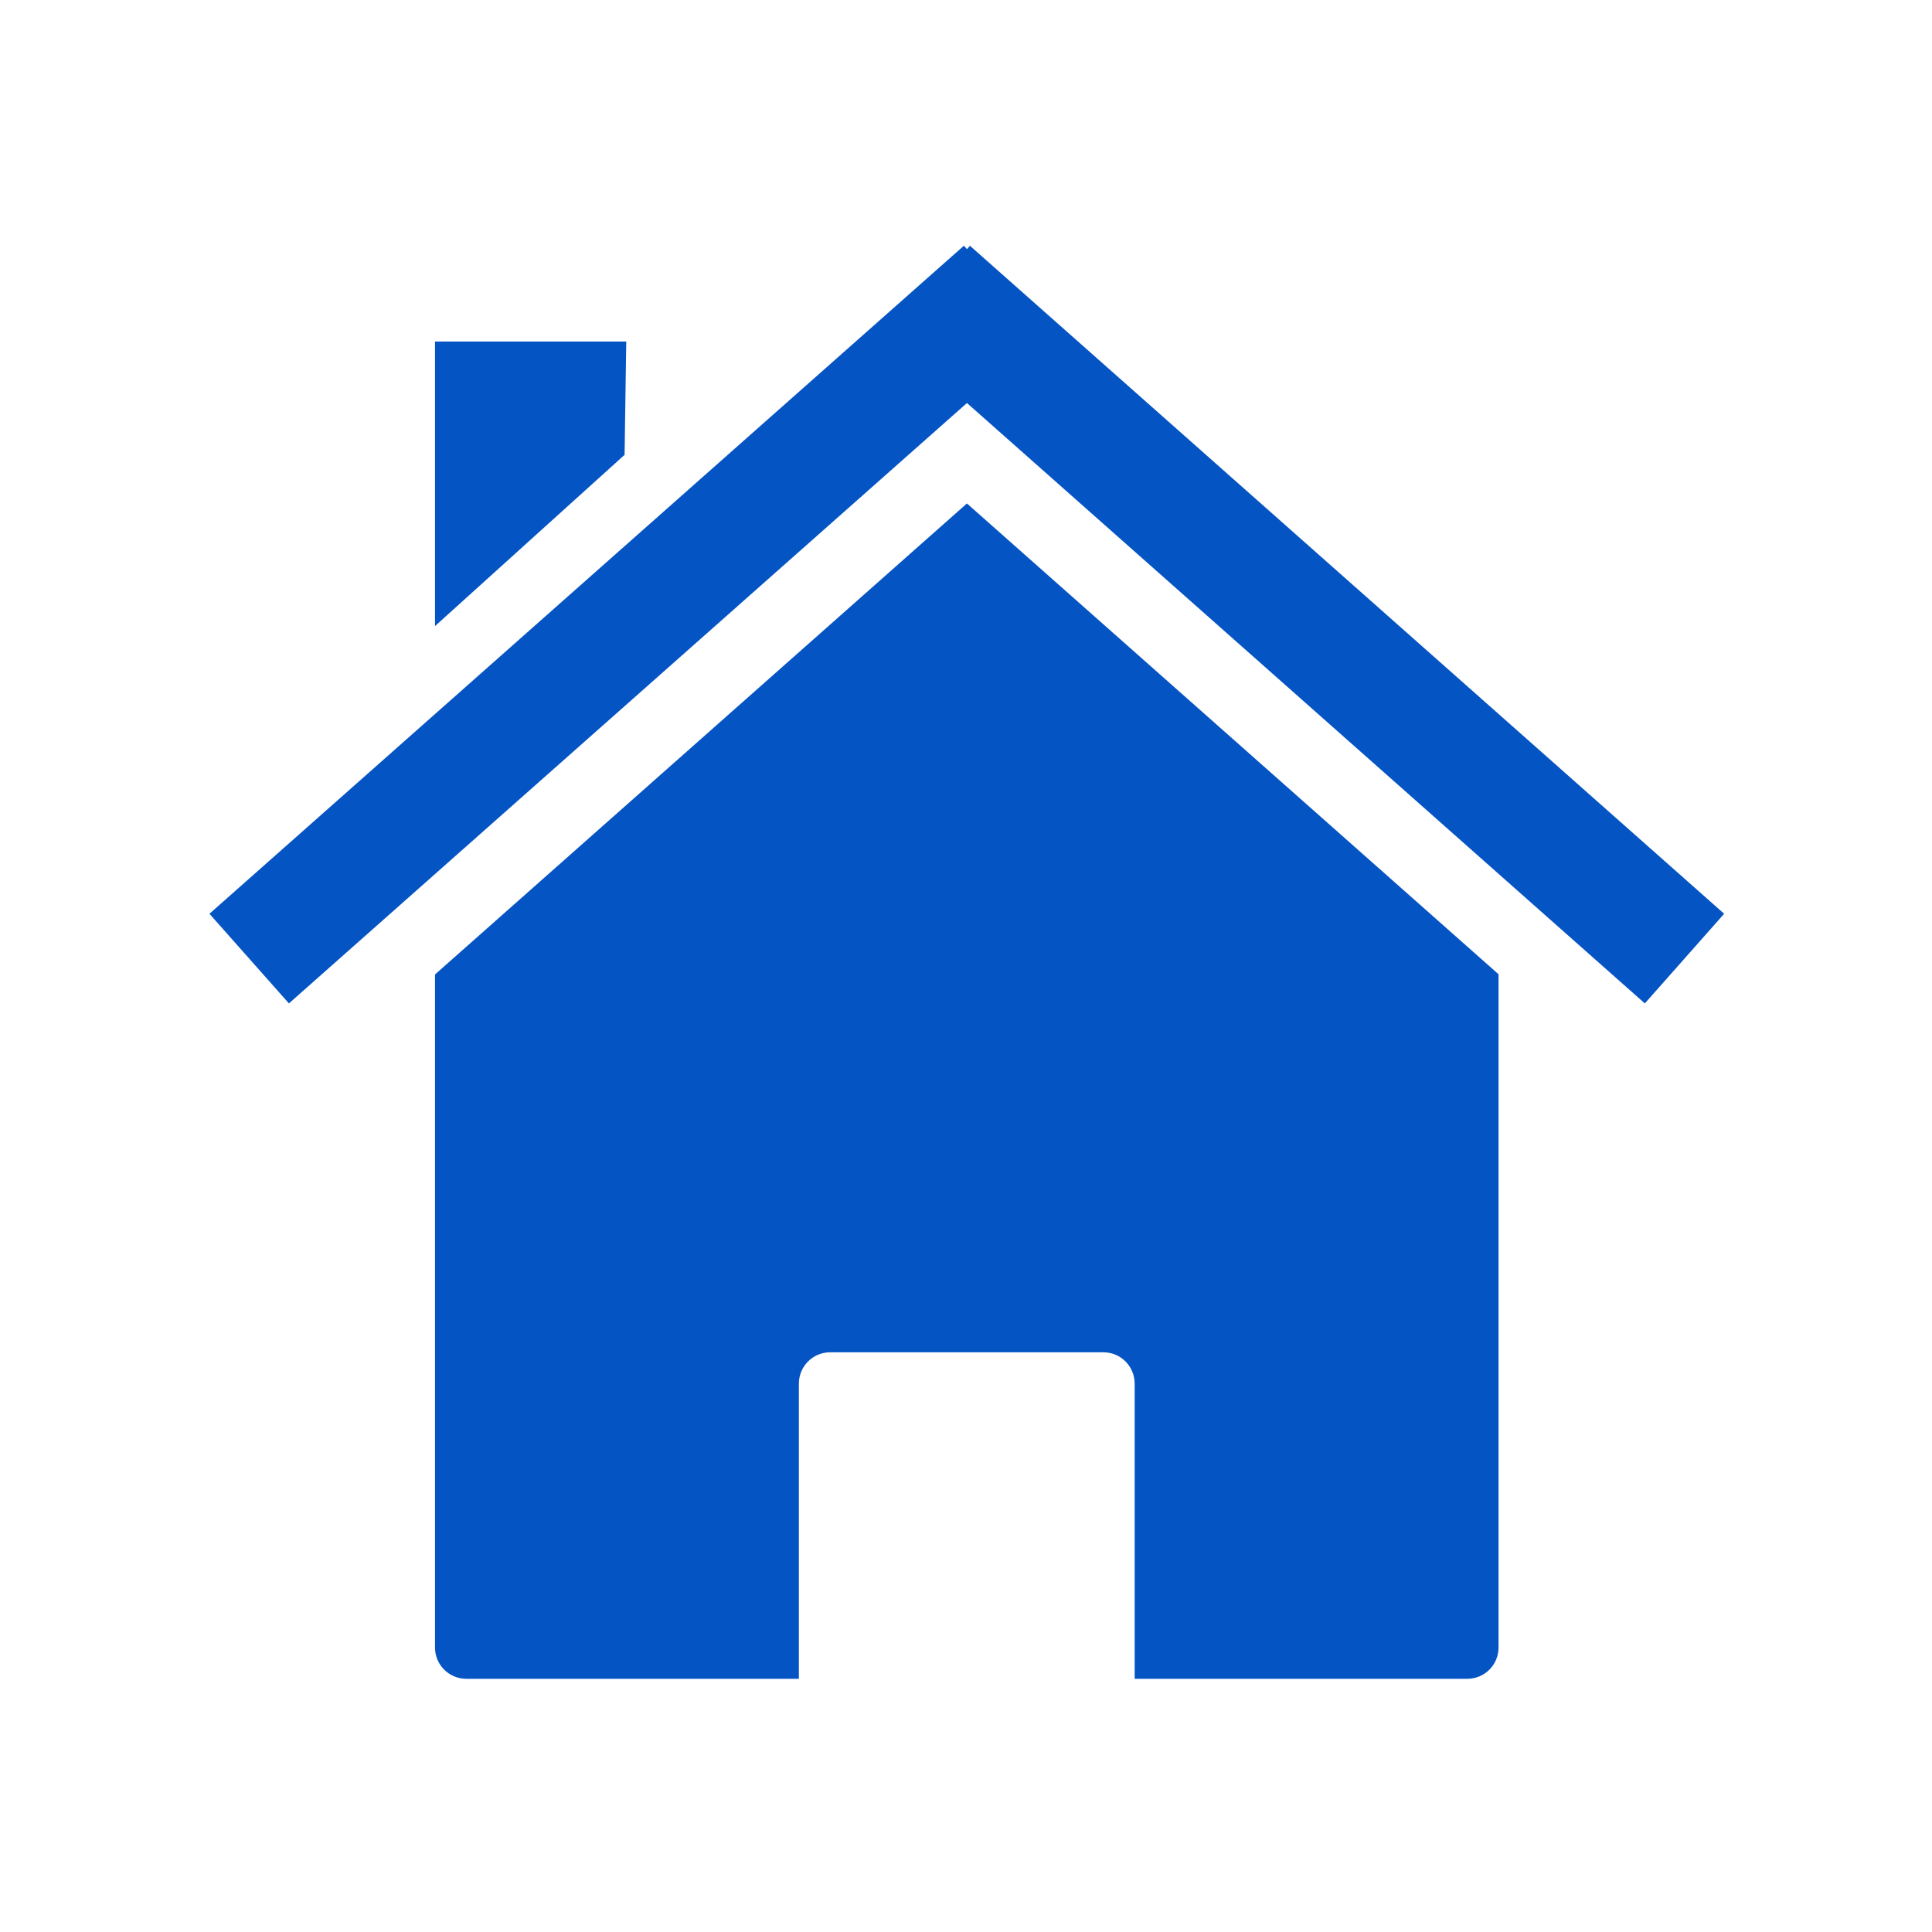 <?xml version="1.0" encoding="UTF-8"?>
<svg viewBox="0 0 128 128" xmlns="http://www.w3.org/2000/svg">
 <g transform="matrix(.369 0 0 .369 7.755 456.72)" fill="#0554c4">
  <path d="m248.04-1062.8zl-95.449-84.53-95.504 84.567v120.84c0 3.121 2.522 5.624 5.643 5.624h59.688v-52.982c0-3.121 2.503-5.643 5.624-5.643h49.044c3.121 0 5.624 2.522 5.624 5.643v52.982h59.706c3.121 0 5.624-2.503 5.624-5.624v-120.88zm-190.95 0.037z"/>
  <path d="m152.04-1193.6l-135.45 119.94 14.268 16.097 121.74-107.8 121.71 107.8 14.241-16.097-135.42-119.94-0.526 0.61-0.554-0.61z"/>
  <path d="m57.086-1176.4h34.338l-0.299 20.338-34.038 30.75v-51.088z"/>
 </g>
 <rect x="5.375" y="2.5" width="121.5" height="121.5" fill="none" stroke-dasharray="null" stroke-linecap="null" stroke-linejoin="null" stroke-width="59"/>
</svg>

